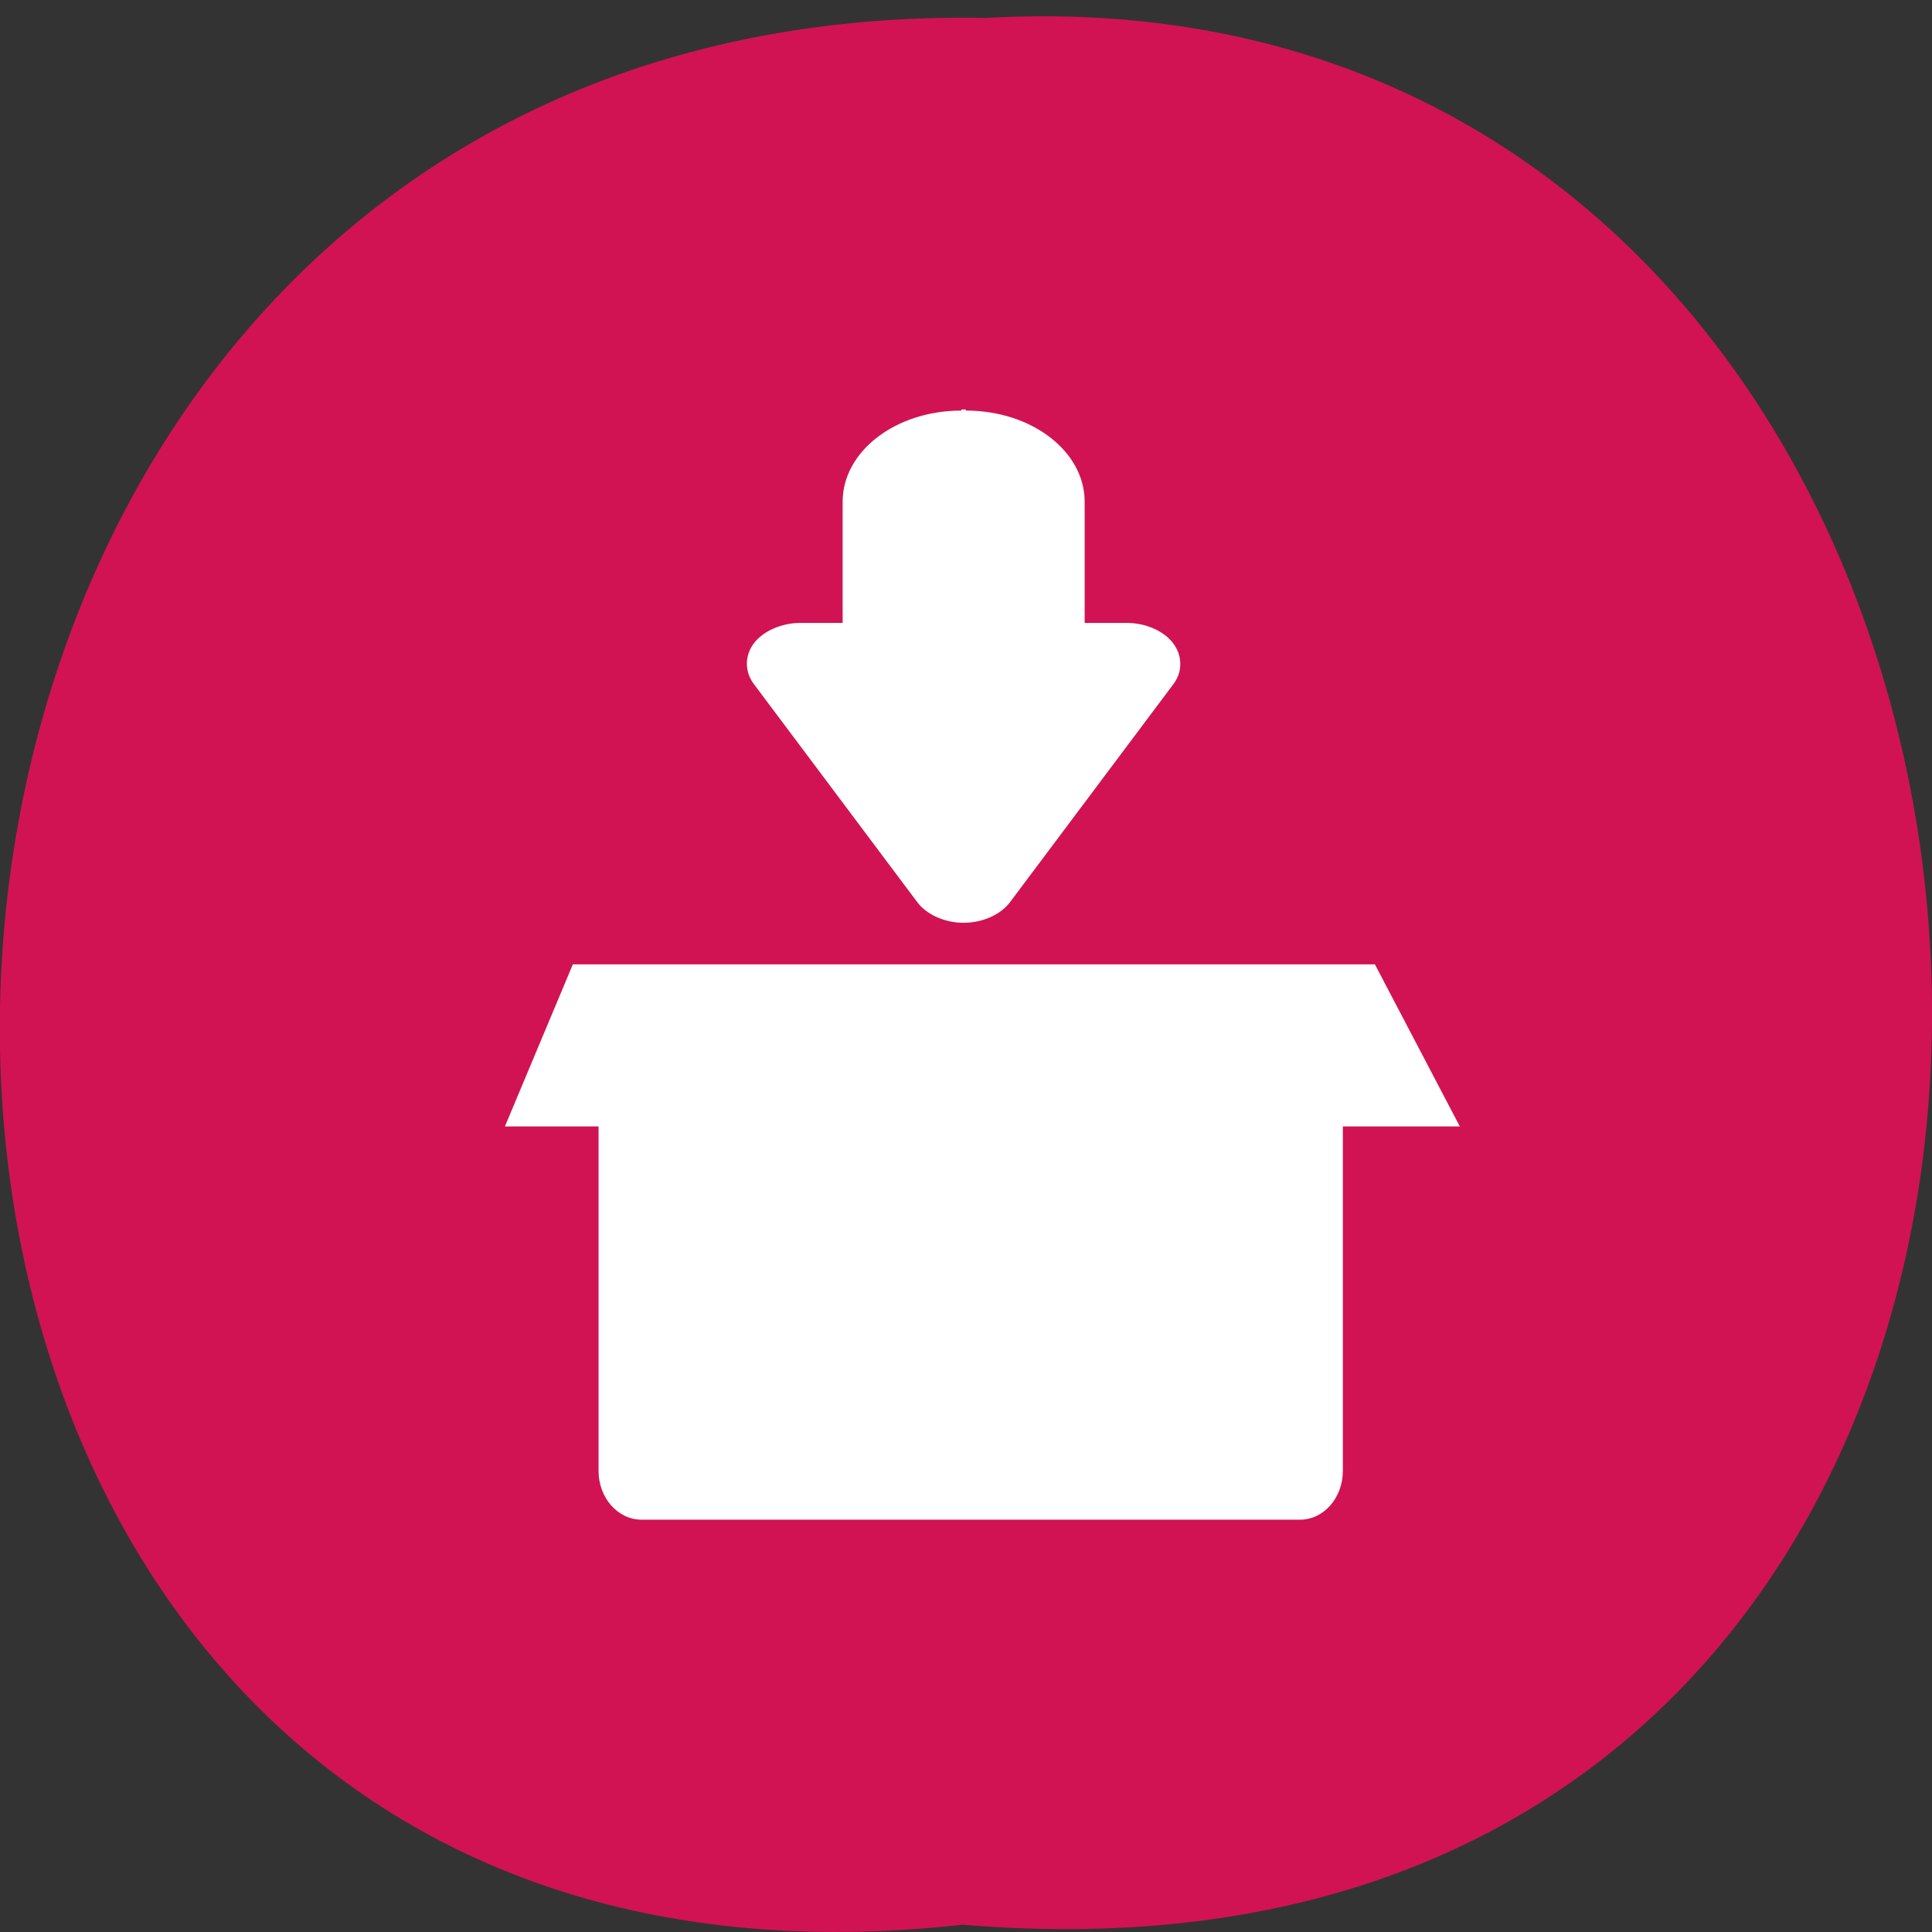 <svg xmlns="http://www.w3.org/2000/svg" viewBox="0 0 32 32"><rect x="0" y="0" width="32" height="32" fill="#333333" stroke="none"/><path d="m 15.945 31.879 c -21.473 2.402 -21.18 -31.988 0.383 -31.582 c 20.05 -1.133 21.859 33.457 -0.383 31.582" fill="#d11353"/><g fill="#fff"><g fill-rule="evenodd"><path d="m 22.242 16.01 v 8.352 c 0 0.445 -0.316 0.809 -0.711 0.809 h -10.902 c -0.398 0 -0.715 -0.363 -0.715 -0.809 v -8.352"/><path d="m 247.31 478.23 c -34.36 0 -61.974 18.955 -61.974 42.46 v 55.24 h -21.353 c -9.94 0 -19.635 3.791 -24.544 9.64 c -4.909 5.849 -4.909 13.539 0.123 19.388 l 84.55 100.3 c 4.909 5.849 14.481 9.64 24.299 9.64 c 9.94 0 19.513 -3.791 24.421 -9.64 l 84.55 -100.3 c 5.03 -5.849 4.909 -13.539 0 -19.388 c -4.909 -5.849 -14.481 -9.64 -24.421 -9.64 h -21.353 v -55.24 c 0 -23.504 -27.612 -42.46 -61.974 -42.46" transform="matrix(0.032 0 0 0.036 8.01 -10.434)" stroke="#d11353"/></g><path d="m 9.488 15.973 l -1.125 2.684 h 15.816 l -1.406 -2.684"/></g></svg>